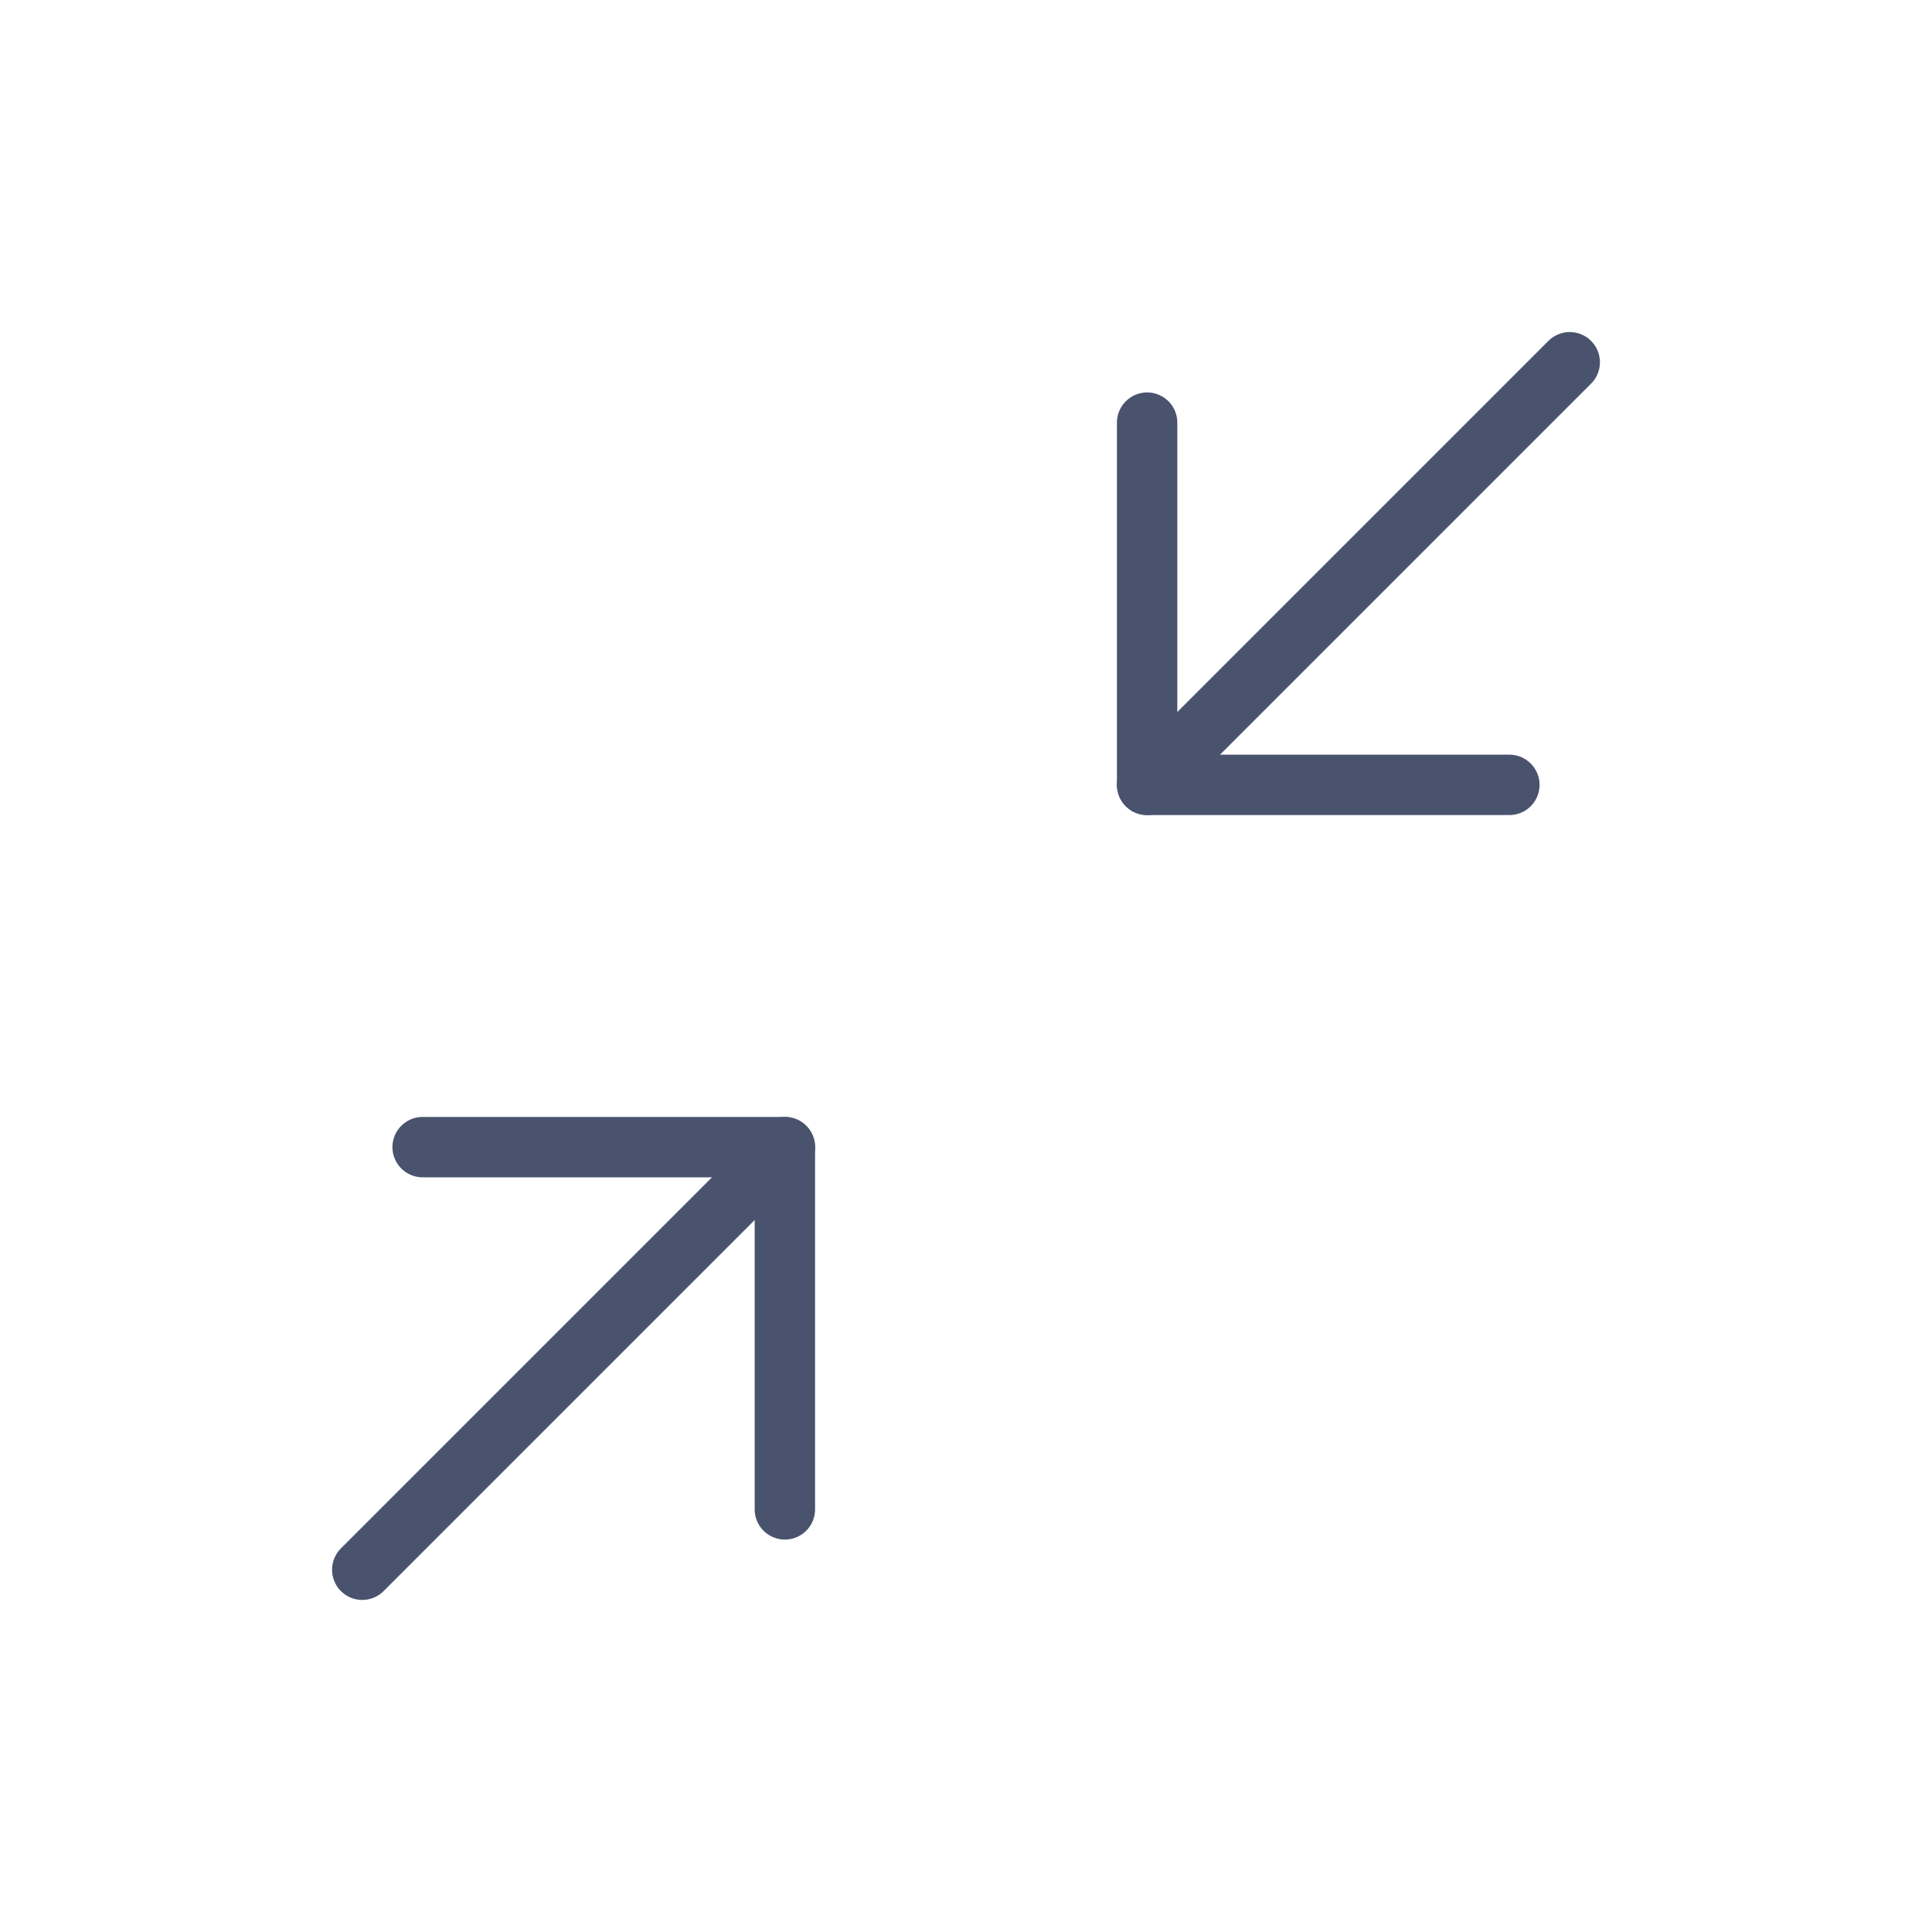 <svg width="32" height="32" viewBox="0 0 32 32" fill="none" xmlns="http://www.w3.org/2000/svg">
<path d="M19 7V13H25" stroke="#49536E" stroke-linecap="round" stroke-linejoin="round"/>
<path d="M26 6L19 13" stroke="#49536E" stroke-linecap="round" stroke-linejoin="round"/>
<path d="M7 19H13V25" stroke="#49536E" stroke-linecap="round" stroke-linejoin="round"/>
<path d="M6 26L13 19" stroke="#49536E" stroke-linecap="round" stroke-linejoin="round"/>
</svg>
